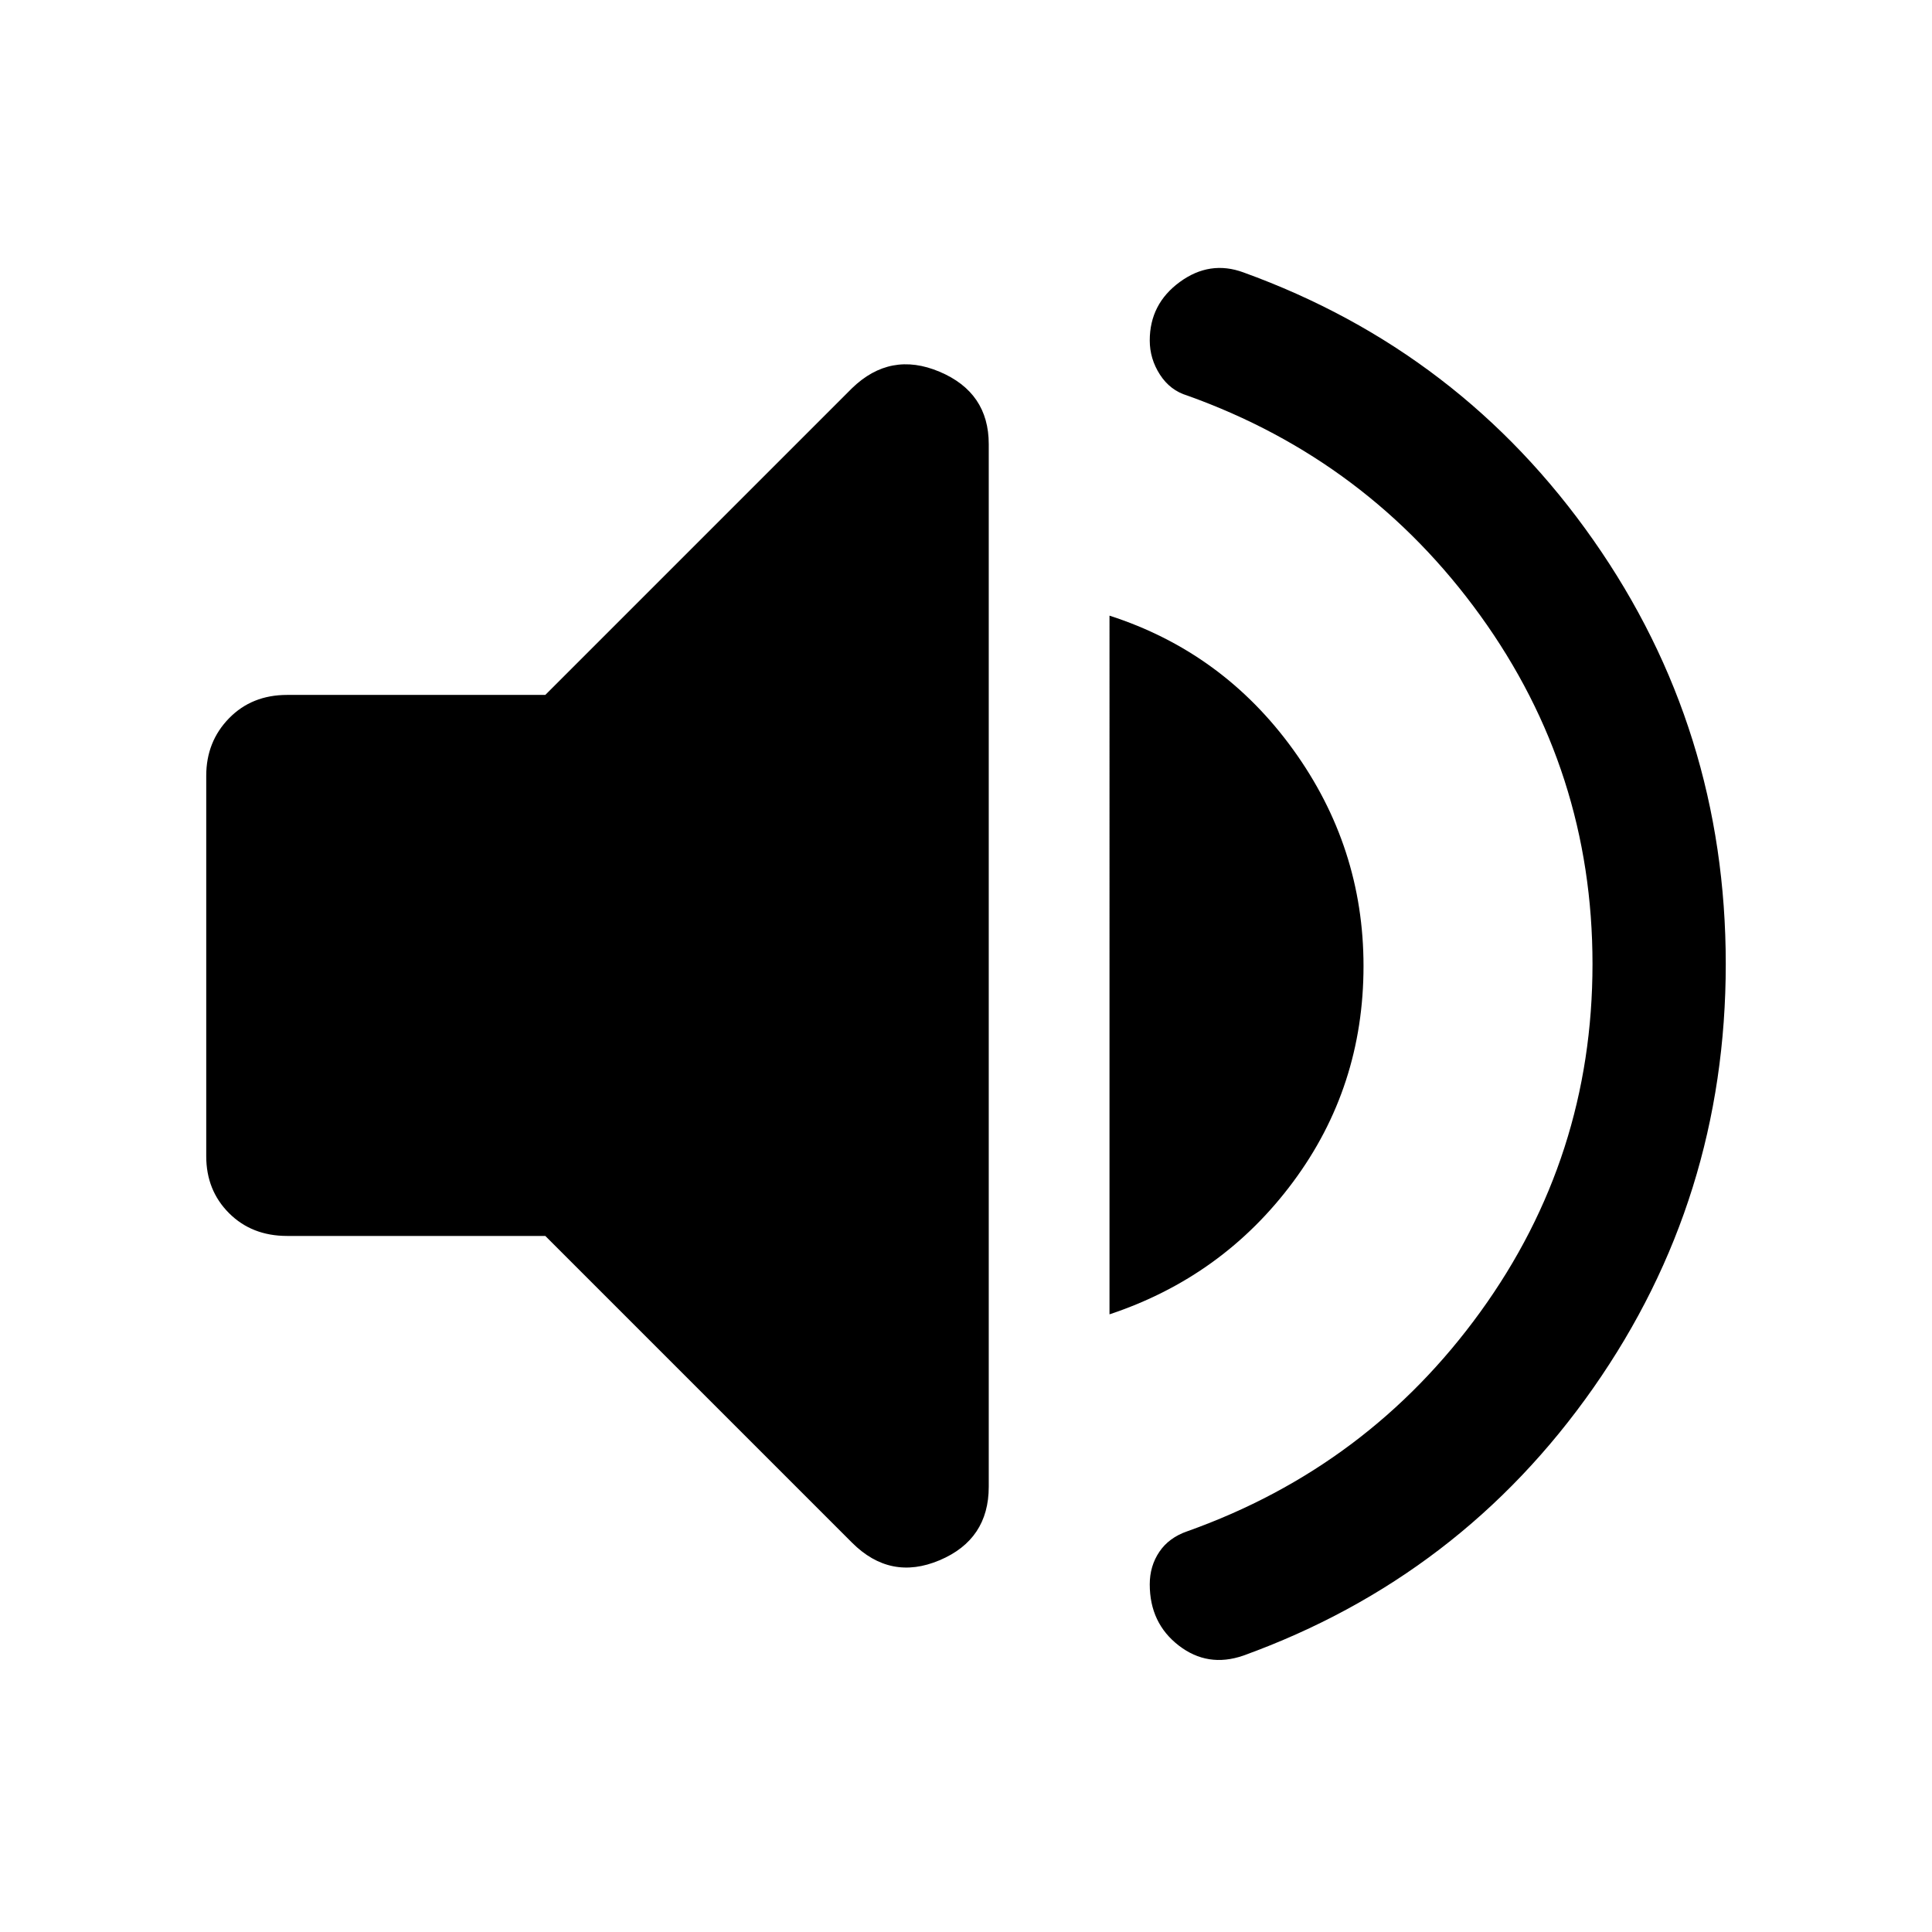<svg xmlns="http://www.w3.org/2000/svg" width="48" height="48" viewBox="0 96 960 960"><path d="M617.827 918.652q-17.696 6.131-32.109-5-14.413-11.13-14.413-30.391 0-9.131 4.783-16.196 4.782-7.065 13.913-10.195 89.869-32 145.587-109 55.717-77 55.717-172.87t-55.717-173.087q-55.718-77.217-145.587-109.348-8.566-2.565-13.631-10.413-5.065-7.848-5.065-16.978 0-18.131 14.913-29.044t31.609-4.782q108.13 39.13 173.913 133.043Q857.523 458.304 857.523 575q0 116.696-65.783 210.609-65.783 93.913-173.913 133.043ZM142.652 710.131q-17.522 0-28.848-11.326-11.327-11.326-11.327-28.283V481.478q0-16.957 11.327-28.566 11.326-11.608 28.848-11.608h128.304l152.392-152.392q19.087-18.522 43.522-8.196 24.435 10.327 24.435 35.979V834.74q0 26.217-24.435 36.544-24.435 10.326-43.522-8.761L270.956 710.131H142.652Zm408.653 38.956V401.913q56.261 18.13 91.239 66.543Q677.523 516.87 677.523 576q0 60.13-34.979 107.261-34.978 47.13-91.239 65.826Z"/></svg>